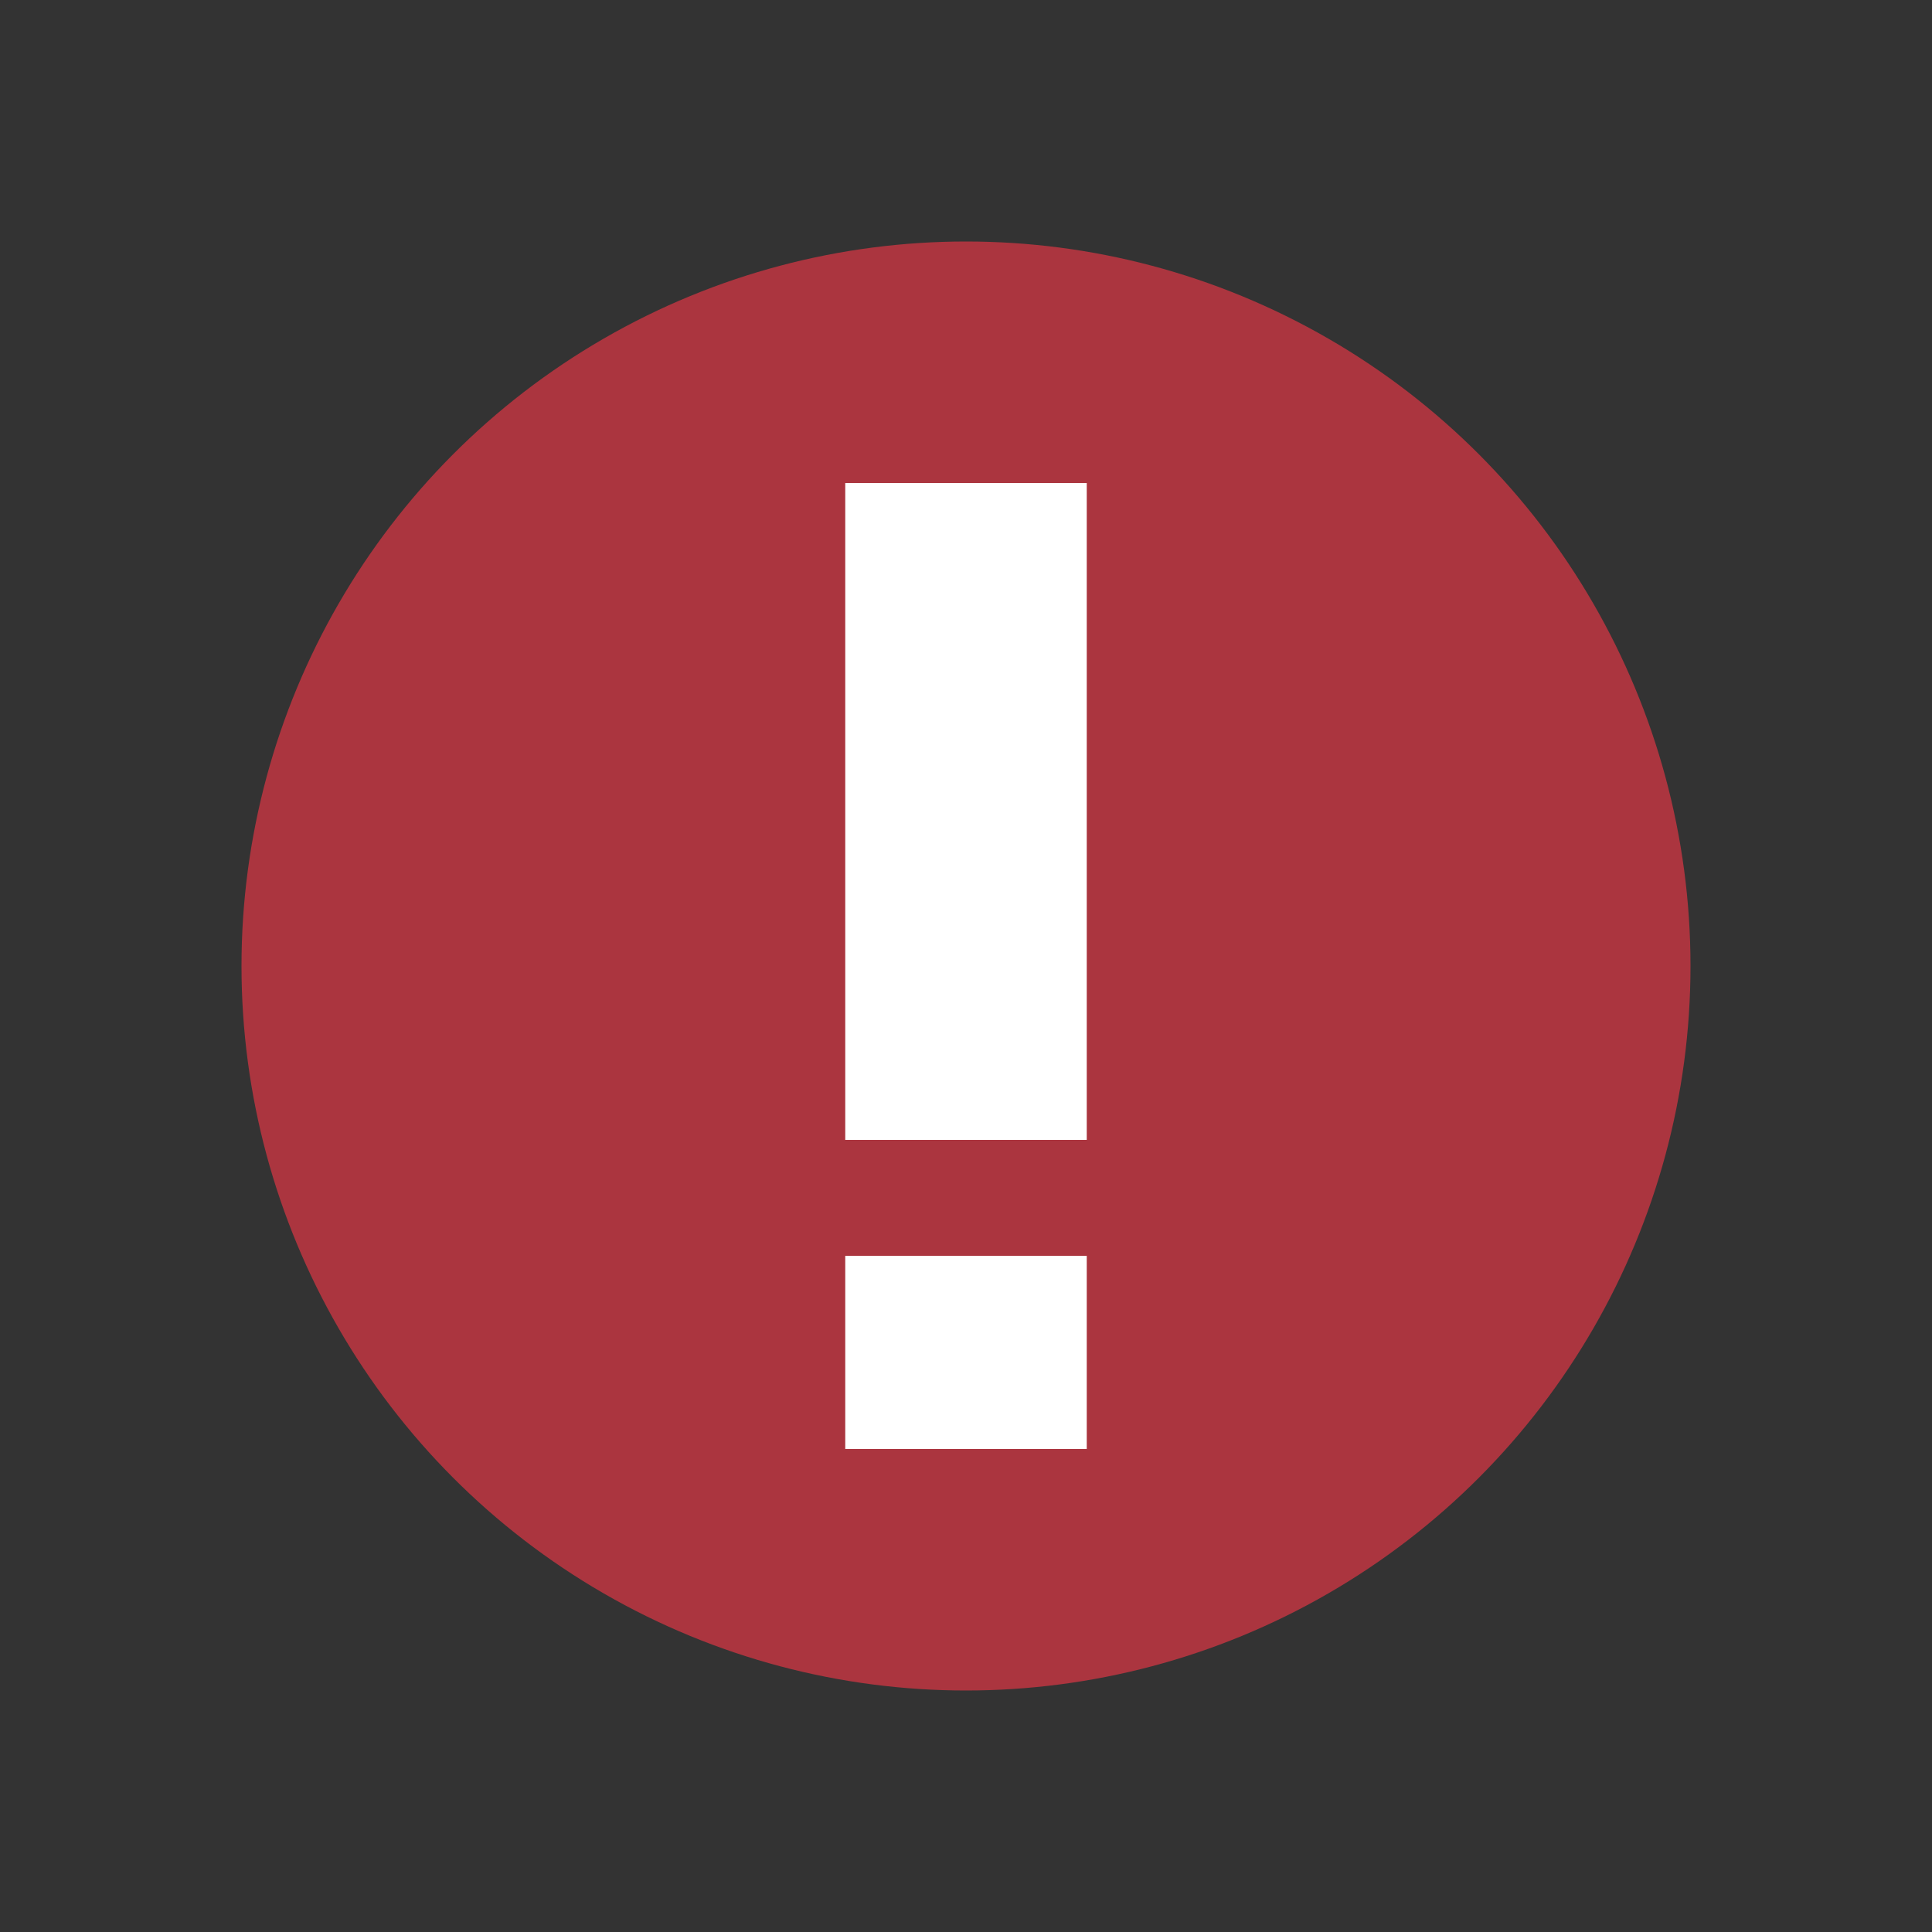<svg width="24" height="24" viewBox="0 0 24 24" fill="none" xmlns="http://www.w3.org/2000/svg">
<rect x="0" y="0" width="24" height="24" fill="#333333" stroke="none"/>
<circle cx="12" cy="12" r="9" fill="#AB353F"/>
<path d="M12 6V14.16M12 15.6V18" stroke="white" stroke-width="3"/>
</svg>

<!-- yellow #FFAE3B -->